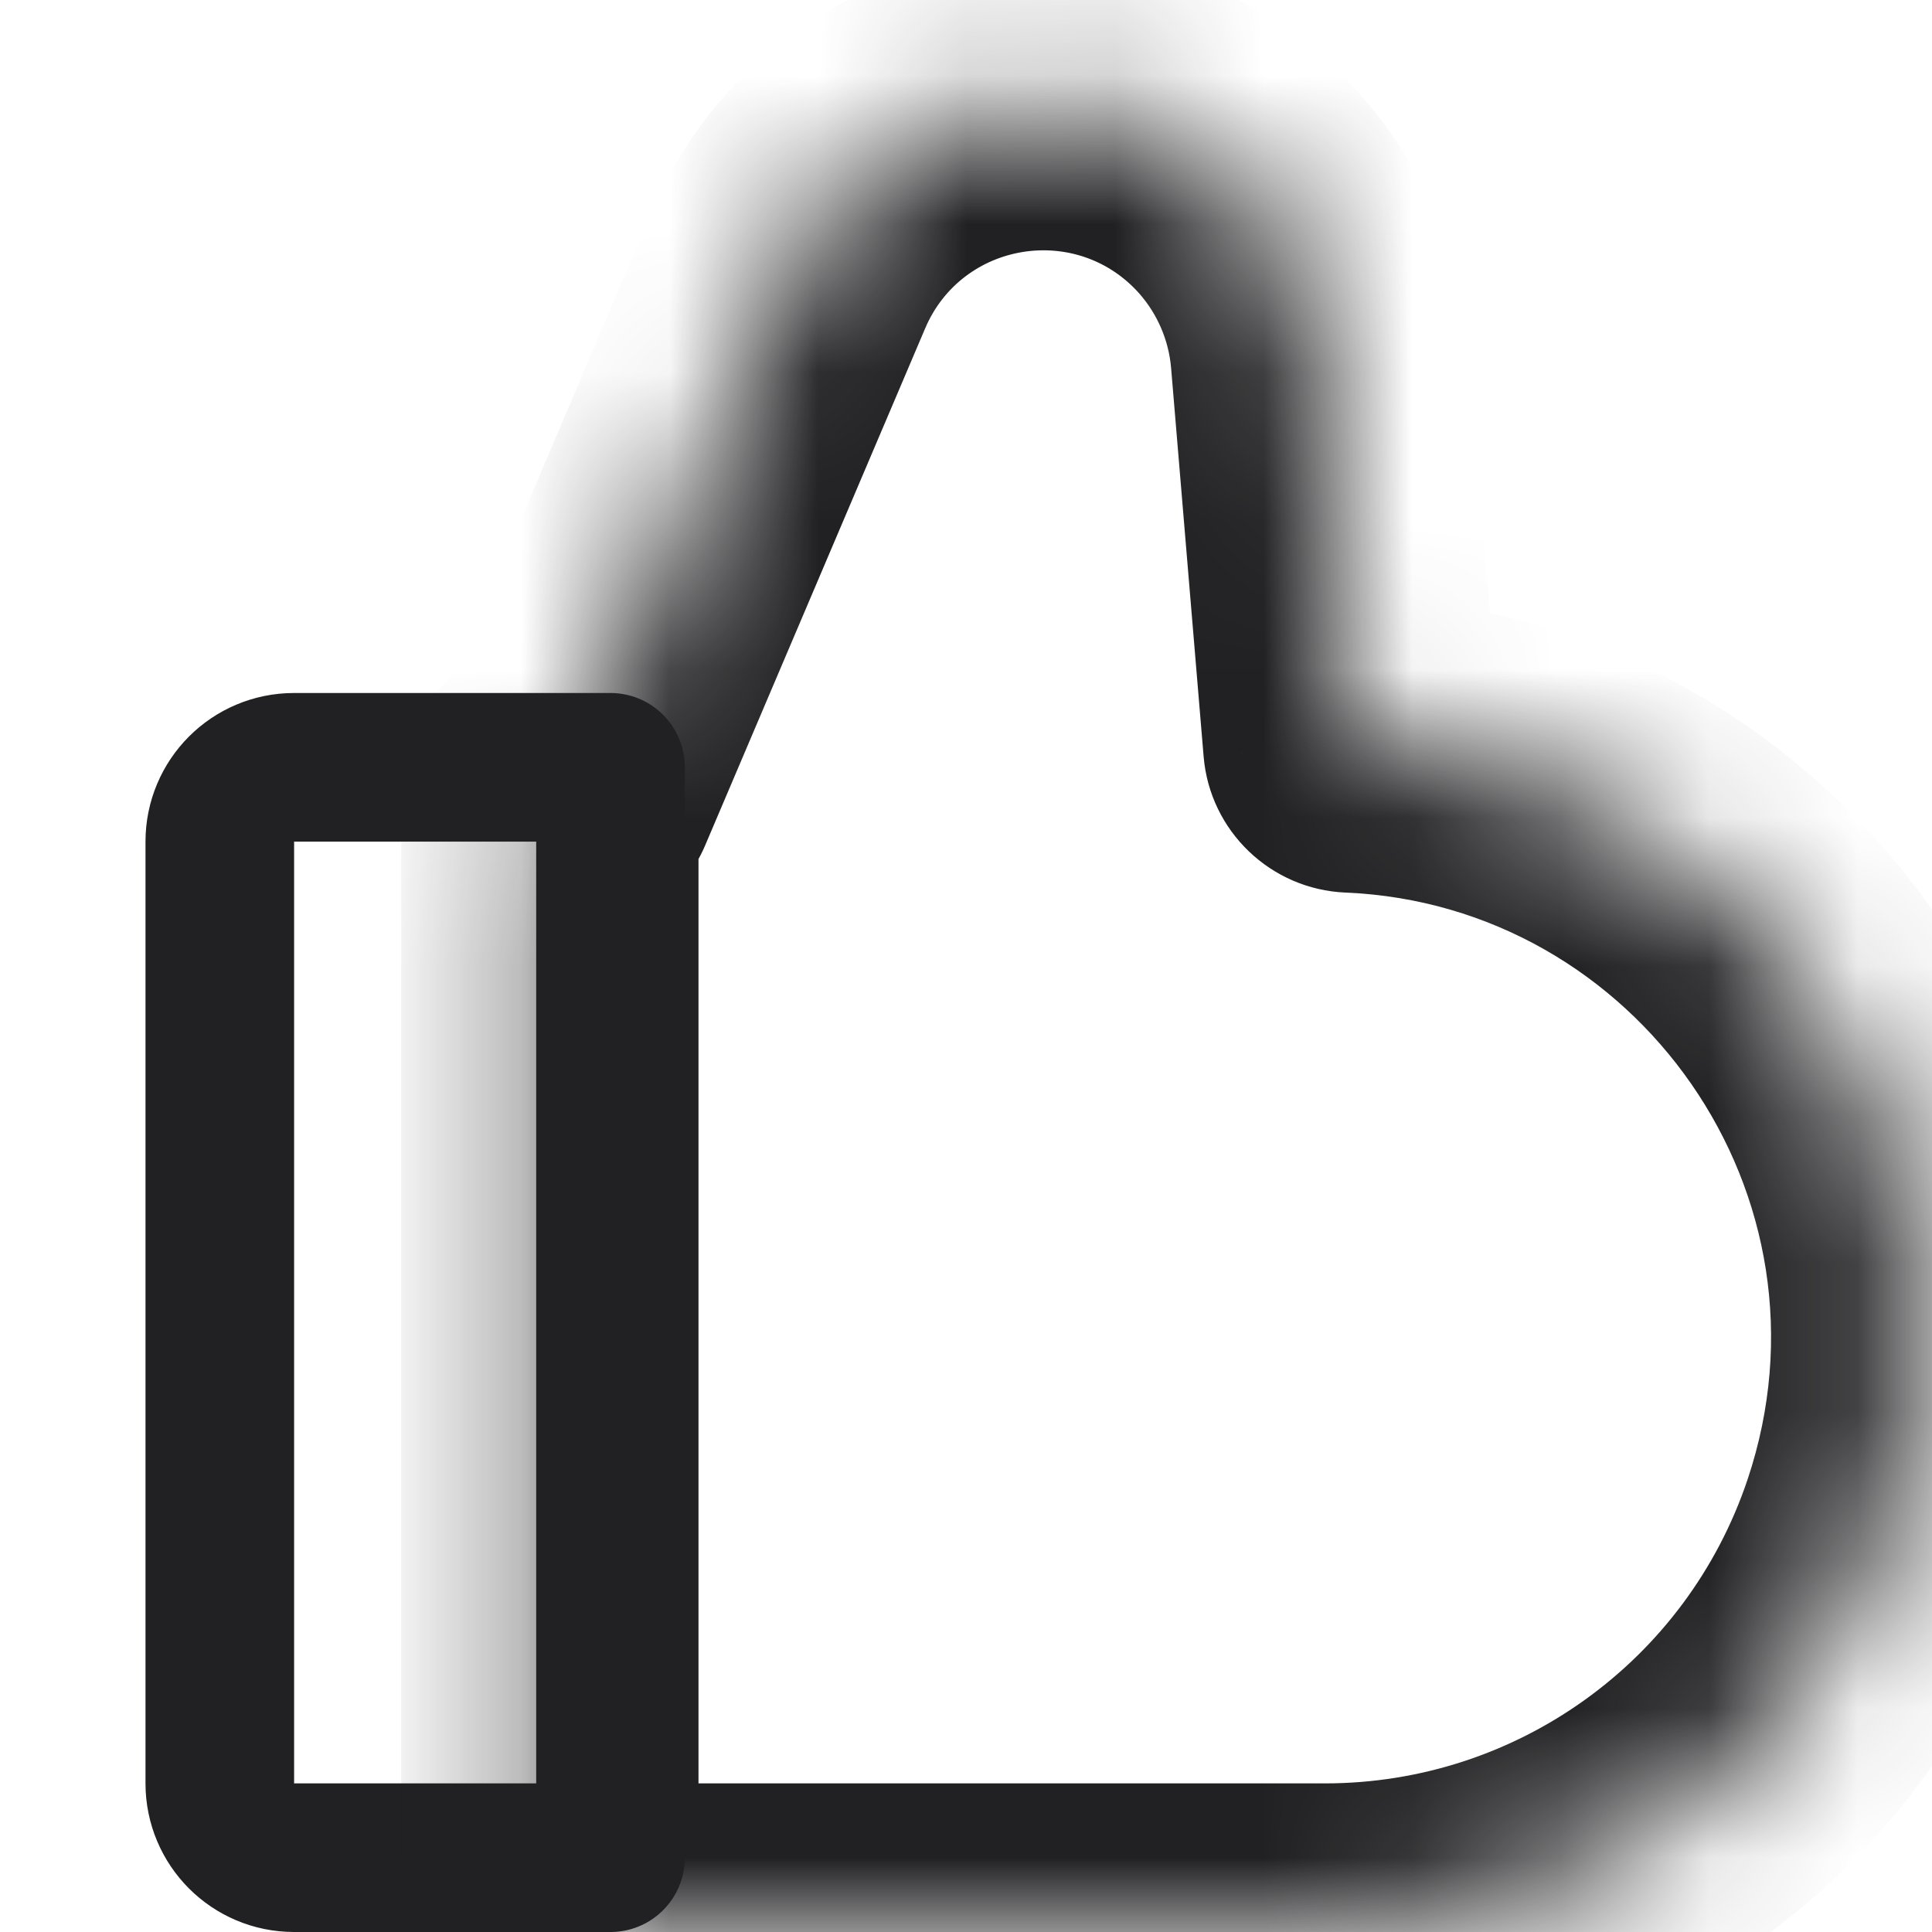 <svg width="13" height="13" viewBox="0 0 13 13" fill="none" xmlns="http://www.w3.org/2000/svg">
<path d="M1.479 5.663C1.479 5.387 1.702 5.163 1.979 5.163H4.108V12.5H1.979C1.702 12.5 1.479 12.276 1.479 12V5.663Z" stroke="#212123" stroke-linejoin="round"/>
<mask id="path-2-inside-1_886_1872" fill="white">
<path fill-rule="evenodd" clip-rule="evenodd" d="M8.414 1.312C7.507 0.288 5.841 0.559 5.305 1.818L3.825 5.297L3.7 5.304V5.589V13H8.916C10.635 13 12.161 11.902 12.707 10.273C13.563 7.721 11.709 5.116 9.096 5.007L8.876 2.392C8.842 1.992 8.68 1.613 8.414 1.312Z"/>
</mask>
<path d="M5.305 1.818L6.225 2.21L5.305 1.818ZM8.414 1.312L7.666 1.975V1.975L8.414 1.312ZM3.825 5.297L3.884 6.295C4.263 6.273 4.596 6.038 4.745 5.688L3.825 5.297ZM3.7 5.304L3.641 4.306C3.113 4.337 2.7 4.774 2.7 5.304H3.7ZM3.7 13H2.7C2.7 13.552 3.148 14 3.7 14V13ZM12.707 10.273L11.759 9.955L12.707 10.273ZM9.096 5.007L8.099 5.091C8.141 5.593 8.551 5.985 9.054 6.006L9.096 5.007ZM8.876 2.392L7.88 2.475L7.88 2.475L8.876 2.392ZM6.225 2.21C6.473 1.626 7.245 1.501 7.666 1.975L9.163 0.649C7.768 -0.925 5.208 -0.509 4.385 1.427L6.225 2.21ZM4.745 5.688L6.225 2.21L4.385 1.427L2.905 4.905L4.745 5.688ZM3.759 6.302L3.884 6.295L3.766 4.298L3.641 4.306L3.759 6.302ZM4.7 5.589V5.304H2.7V5.589H4.7ZM4.7 13V5.589H2.7V13H4.7ZM8.916 12H3.7V14H8.916V12ZM11.759 9.955C11.349 11.177 10.205 12 8.916 12V14C11.064 14 12.972 12.628 13.655 10.591L11.759 9.955ZM9.054 6.006C11.011 6.088 12.4 8.043 11.759 9.955L13.655 10.591C14.726 7.4 12.407 4.144 9.137 4.008L9.054 6.006ZM7.88 2.475L8.099 5.091L10.092 4.923L9.873 2.308L7.88 2.475ZM7.666 1.975C7.789 2.115 7.864 2.29 7.88 2.475L9.873 2.308C9.821 1.693 9.572 1.111 9.163 0.649L7.666 1.975Z" fill="#212123" mask="url(#path-2-inside-1_886_1872)"/>
</svg>
